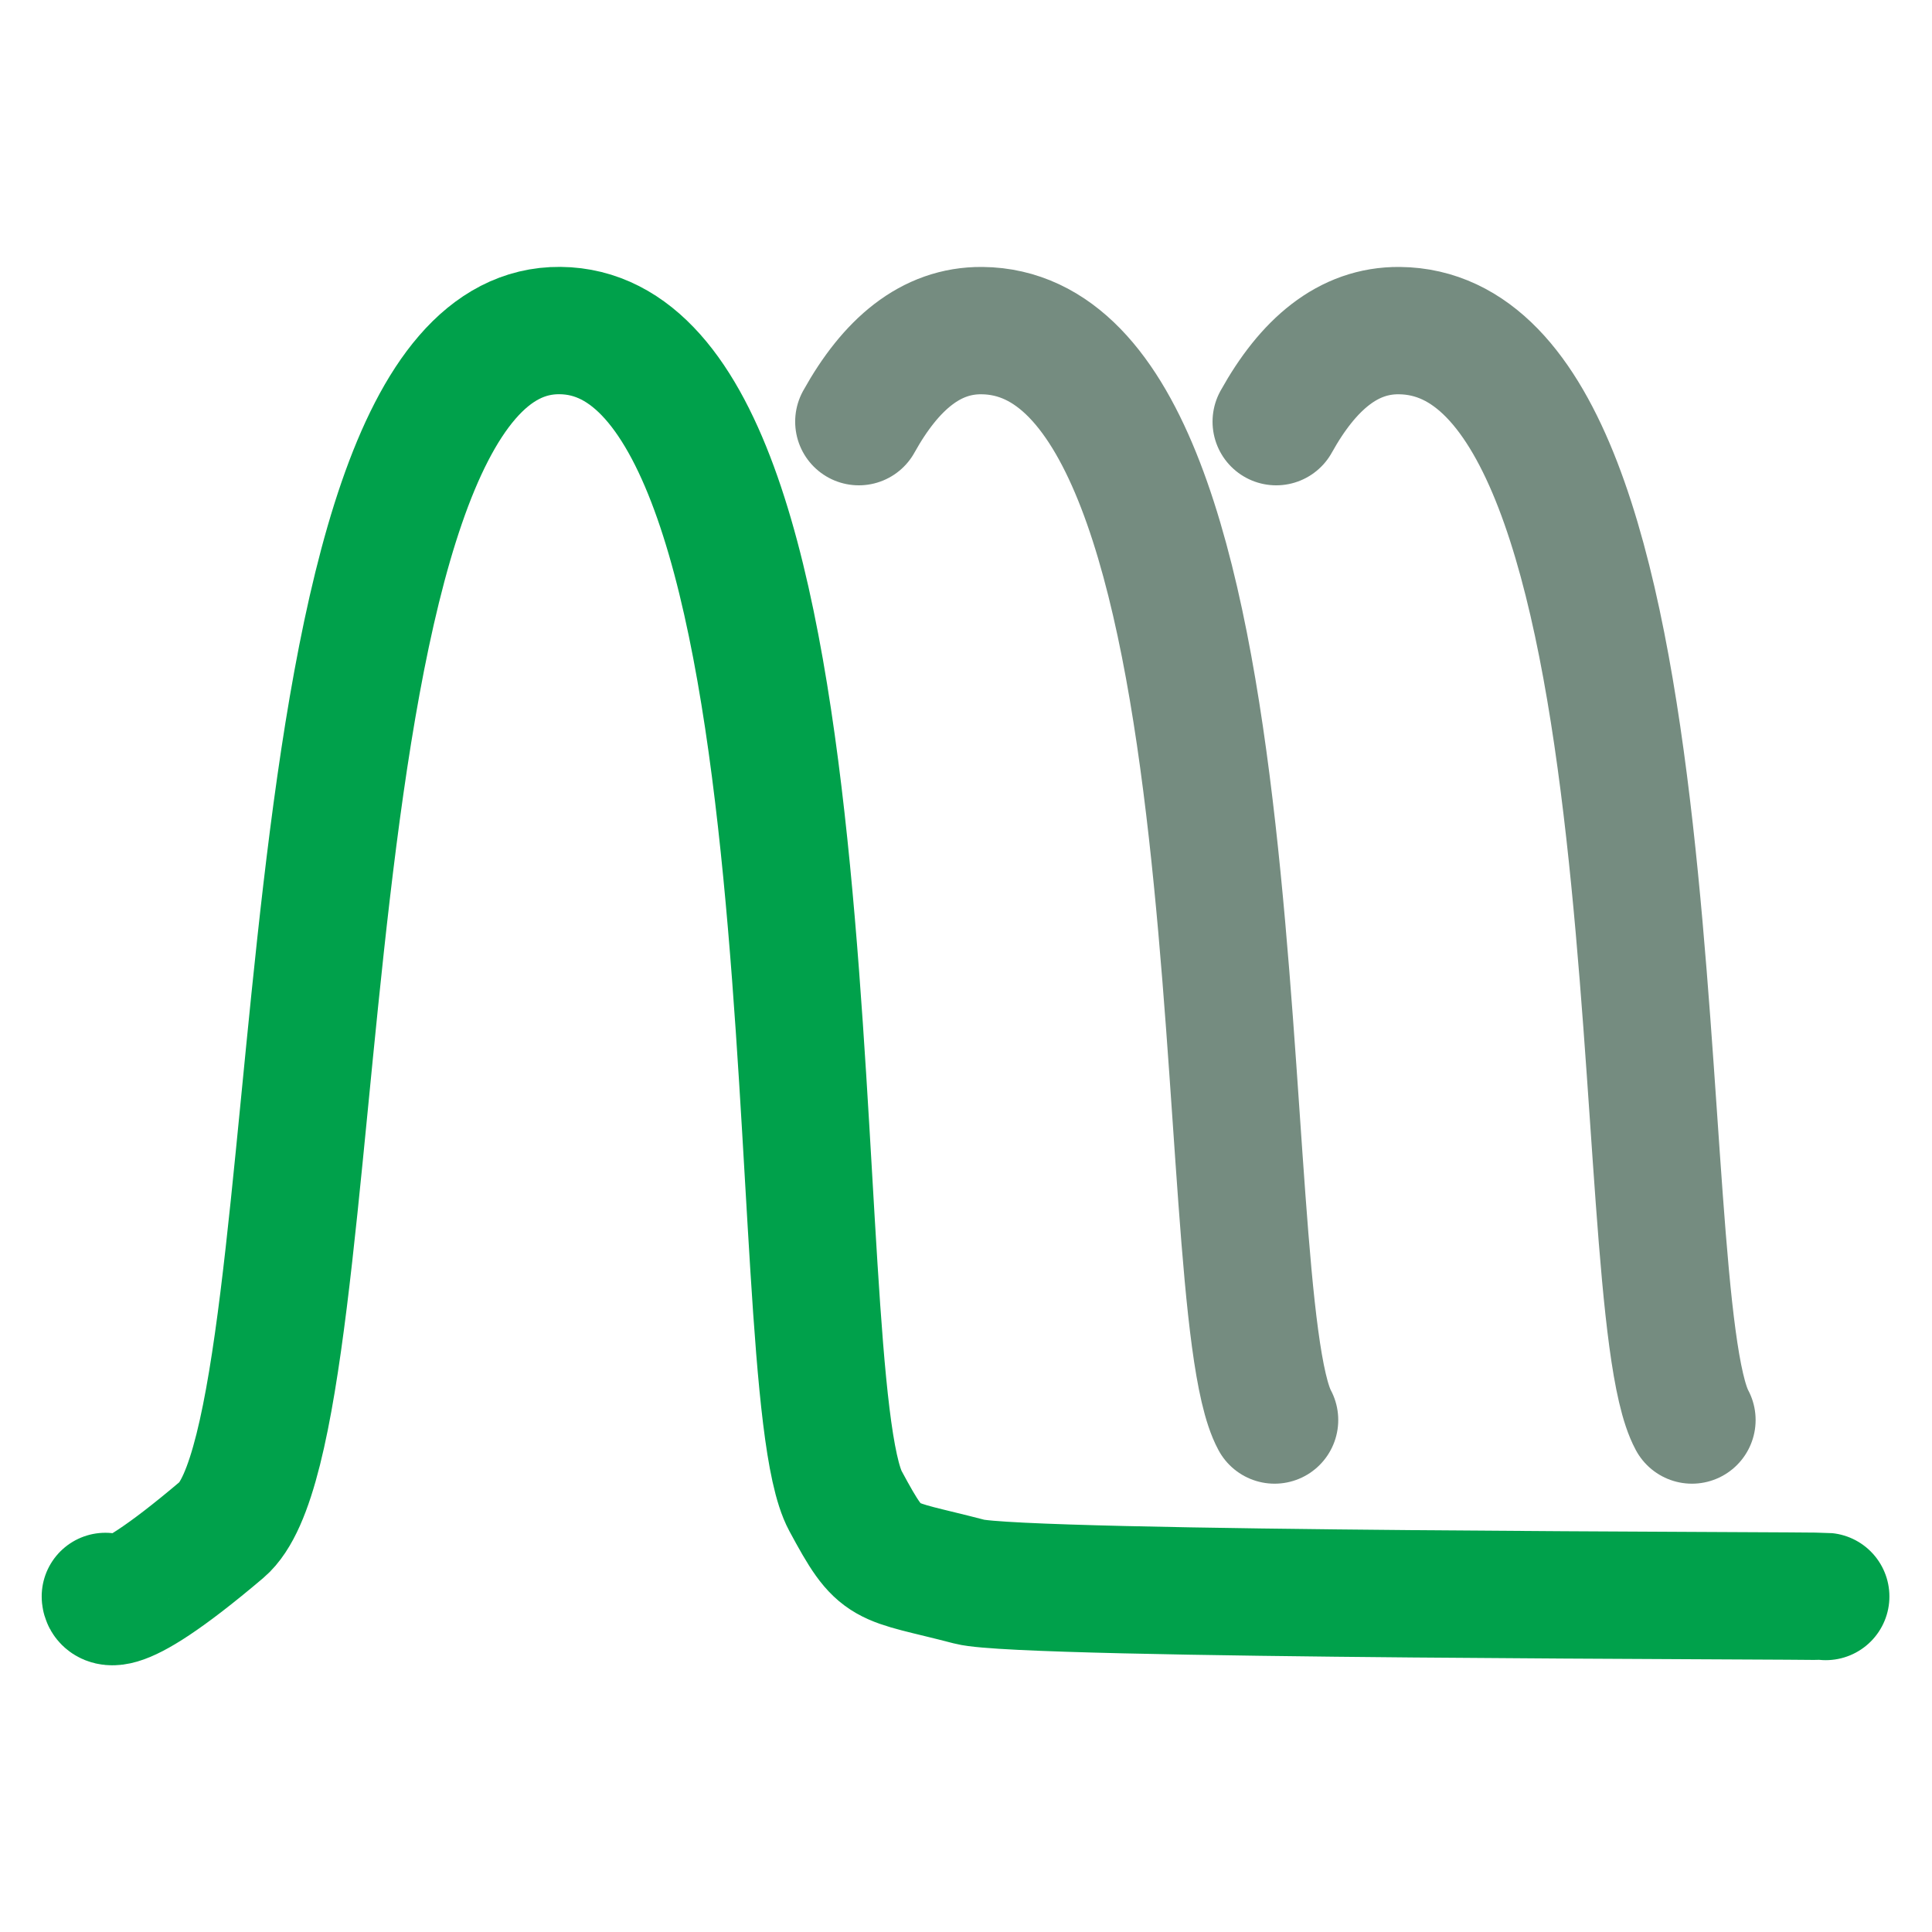 <?xml version="1.0" encoding="UTF-8"?>
<svg id="svg12" enable-background="new 0 0 32 32" version="1.1" viewBox="0 0 32 32" xml:space="preserve" xmlns="http://www.w3.org/2000/svg" xmlns:cc="http://creativecommons.org/ns#" xmlns:dc="http://purl.org/dc/elements/1.1/" xmlns:rdf="http://www.w3.org/1999/02/22-rdf-syntax-ns#"><path id="path16-3" d="m30.24 26.443c-0.21-0.022-13.302-0.015-14.181-0.245-1.468-0.384-1.452-0.218-2.055-1.336-1.084-2.012 0.06-19.343-4.728-19.387-4.789-0.044-3.655 18.21-5.602 19.861-1.947 1.651-1.929 1.106-1.929 1.106" fill="none" stroke="#00a14b" stroke-linecap="round" stroke-width="2.109"/><path id="path16-3-5-5" d="m28.024 23.52c-1.084-2.012-0.058-18-4.847-18.044-0.849-0.008-1.512 0.56-2.039 1.508" fill="none" stroke="#758c80" stroke-linecap="round" stroke-width="2.109"/><path id="path16-3-5-5-1" d="m21.111 23.52c-1.084-2.012-0.058-18-4.847-18.044-0.849-0.008-1.512 0.56-2.039 1.508" fill="none" stroke="#758c80" stroke-linecap="round" stroke-width="2.109"/></svg>
